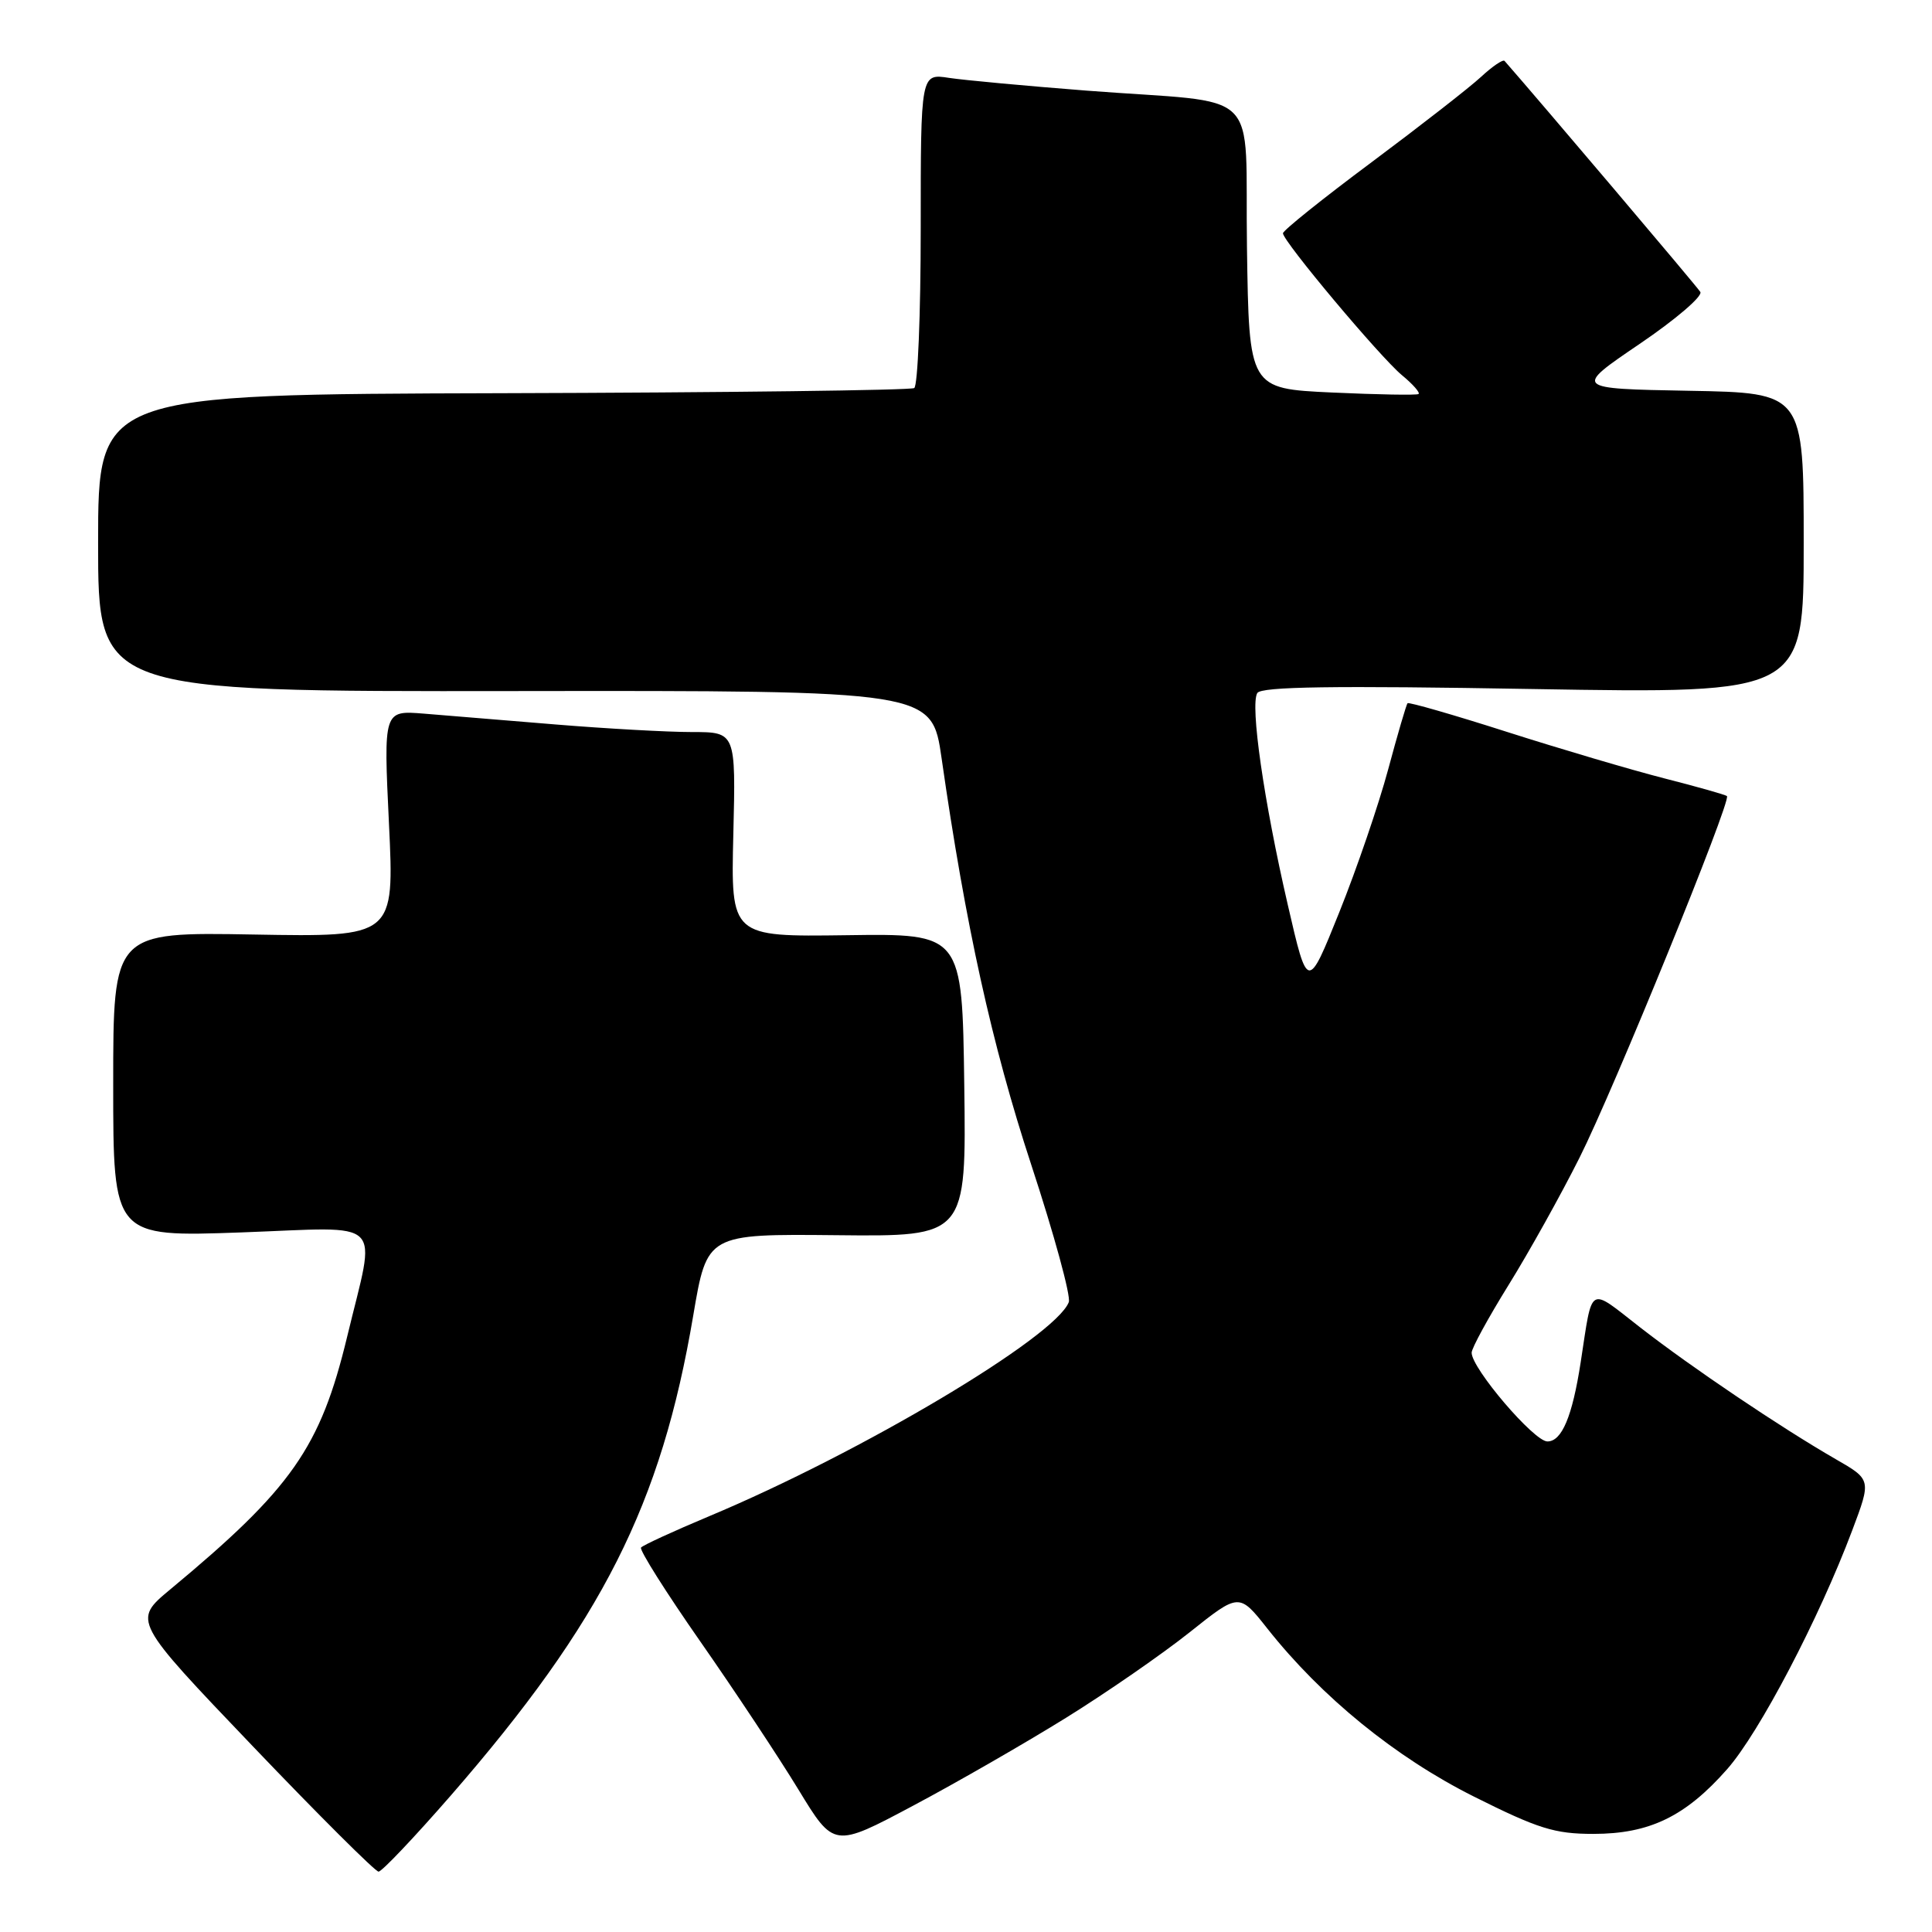 <?xml version="1.0" encoding="UTF-8" standalone="no"?>
<!DOCTYPE svg PUBLIC "-//W3C//DTD SVG 1.1//EN" "http://www.w3.org/Graphics/SVG/1.1/DTD/svg11.dtd" >
<svg xmlns="http://www.w3.org/2000/svg" xmlns:xlink="http://www.w3.org/1999/xlink" version="1.1" viewBox="0 0 256 256">
 <g >
 <path fill="currentColor"
d=" M 59.73 237.92 C 79.81 214.83 87.62 199.38 91.86 174.30 C 93.69 163.50 93.69 163.50 110.87 163.67 C 128.04 163.85 128.04 163.85 127.77 143.78 C 127.50 123.70 127.50 123.70 112.17 123.92 C 96.84 124.13 96.84 124.13 97.17 110.56 C 97.50 97.00 97.50 97.00 91.67 97.00 C 88.47 97.00 80.37 96.55 73.67 96.00 C 66.98 95.45 59.10 94.81 56.16 94.56 C 50.82 94.13 50.82 94.13 51.54 109.14 C 52.26 124.16 52.26 124.16 33.63 123.83 C 15.00 123.50 15.00 123.50 15.00 143.70 C 15.00 163.91 15.00 163.91 32.01 163.30 C 51.37 162.60 49.85 161.10 45.99 177.16 C 42.45 191.83 38.65 197.25 22.54 210.62 C 17.59 214.74 17.59 214.74 33.48 231.37 C 42.22 240.52 49.73 248.00 50.16 248.00 C 50.60 248.00 54.90 243.46 59.73 237.92 Z  M 141.28 227.60 C 146.66 224.26 154.01 219.17 157.63 216.29 C 164.19 211.06 164.19 211.06 167.93 215.79 C 175.12 224.88 184.91 232.85 195.29 238.05 C 203.82 242.32 206.00 243.00 211.13 243.00 C 218.57 243.00 223.34 240.69 228.86 234.42 C 233.12 229.59 241.04 214.46 245.43 202.78 C 247.96 196.06 247.96 196.06 243.23 193.34 C 235.96 189.15 224.17 181.21 217.32 175.88 C 210.38 170.48 211.06 170.08 209.45 180.50 C 208.34 187.71 206.95 191.00 205.04 191.00 C 203.26 191.00 195.00 181.32 195.00 179.24 C 195.00 178.64 197.21 174.60 199.90 170.26 C 202.60 165.91 206.83 158.32 209.30 153.39 C 213.83 144.38 229.43 106.10 228.83 105.49 C 228.65 105.31 224.90 104.25 220.50 103.13 C 216.10 102.00 206.72 99.23 199.65 96.97 C 192.59 94.71 186.67 93.01 186.51 93.18 C 186.34 93.36 185.19 97.30 183.94 101.95 C 182.69 106.60 179.78 115.11 177.47 120.86 C 173.27 131.31 173.27 131.31 170.64 119.90 C 167.46 106.14 165.63 93.40 166.60 91.83 C 167.13 90.98 176.65 90.84 203.16 91.30 C 239.00 91.91 239.00 91.91 239.00 71.98 C 239.00 52.05 239.00 52.05 223.77 51.78 C 208.53 51.50 208.53 51.50 217.23 45.59 C 222.01 42.35 225.65 39.24 225.30 38.68 C 224.85 37.95 203.78 13.10 199.36 8.07 C 199.15 7.84 197.75 8.79 196.24 10.19 C 194.73 11.59 188.21 16.67 181.75 21.49 C 175.29 26.30 170.00 30.54 170.00 30.91 C 170.00 31.97 182.84 47.28 185.76 49.71 C 187.23 50.92 188.21 52.05 187.96 52.21 C 187.71 52.38 182.55 52.29 176.50 52.01 C 165.50 51.50 165.50 51.50 165.23 32.79 C 164.91 11.09 167.72 13.84 144.00 12.01 C 136.03 11.39 127.81 10.63 125.75 10.32 C 122.00 9.74 122.00 9.74 122.00 30.31 C 122.00 41.63 121.61 51.12 121.14 51.42 C 120.66 51.71 96.14 52.02 66.64 52.10 C 13.00 52.25 13.00 52.25 13.00 71.94 C 13.00 91.64 13.00 91.64 68.24 91.57 C 123.48 91.50 123.48 91.50 124.77 100.50 C 127.94 122.63 131.42 138.42 136.64 154.32 C 139.68 163.57 141.92 171.77 141.62 172.54 C 139.85 177.16 114.13 192.47 93.96 200.91 C 89.24 202.89 85.19 204.75 84.94 205.06 C 84.70 205.37 88.24 210.98 92.81 217.53 C 97.38 224.08 103.23 232.91 105.81 237.15 C 110.50 244.85 110.50 244.85 121.00 239.26 C 126.78 236.19 135.90 230.94 141.28 227.60 Z "/>
</g>
</svg>
